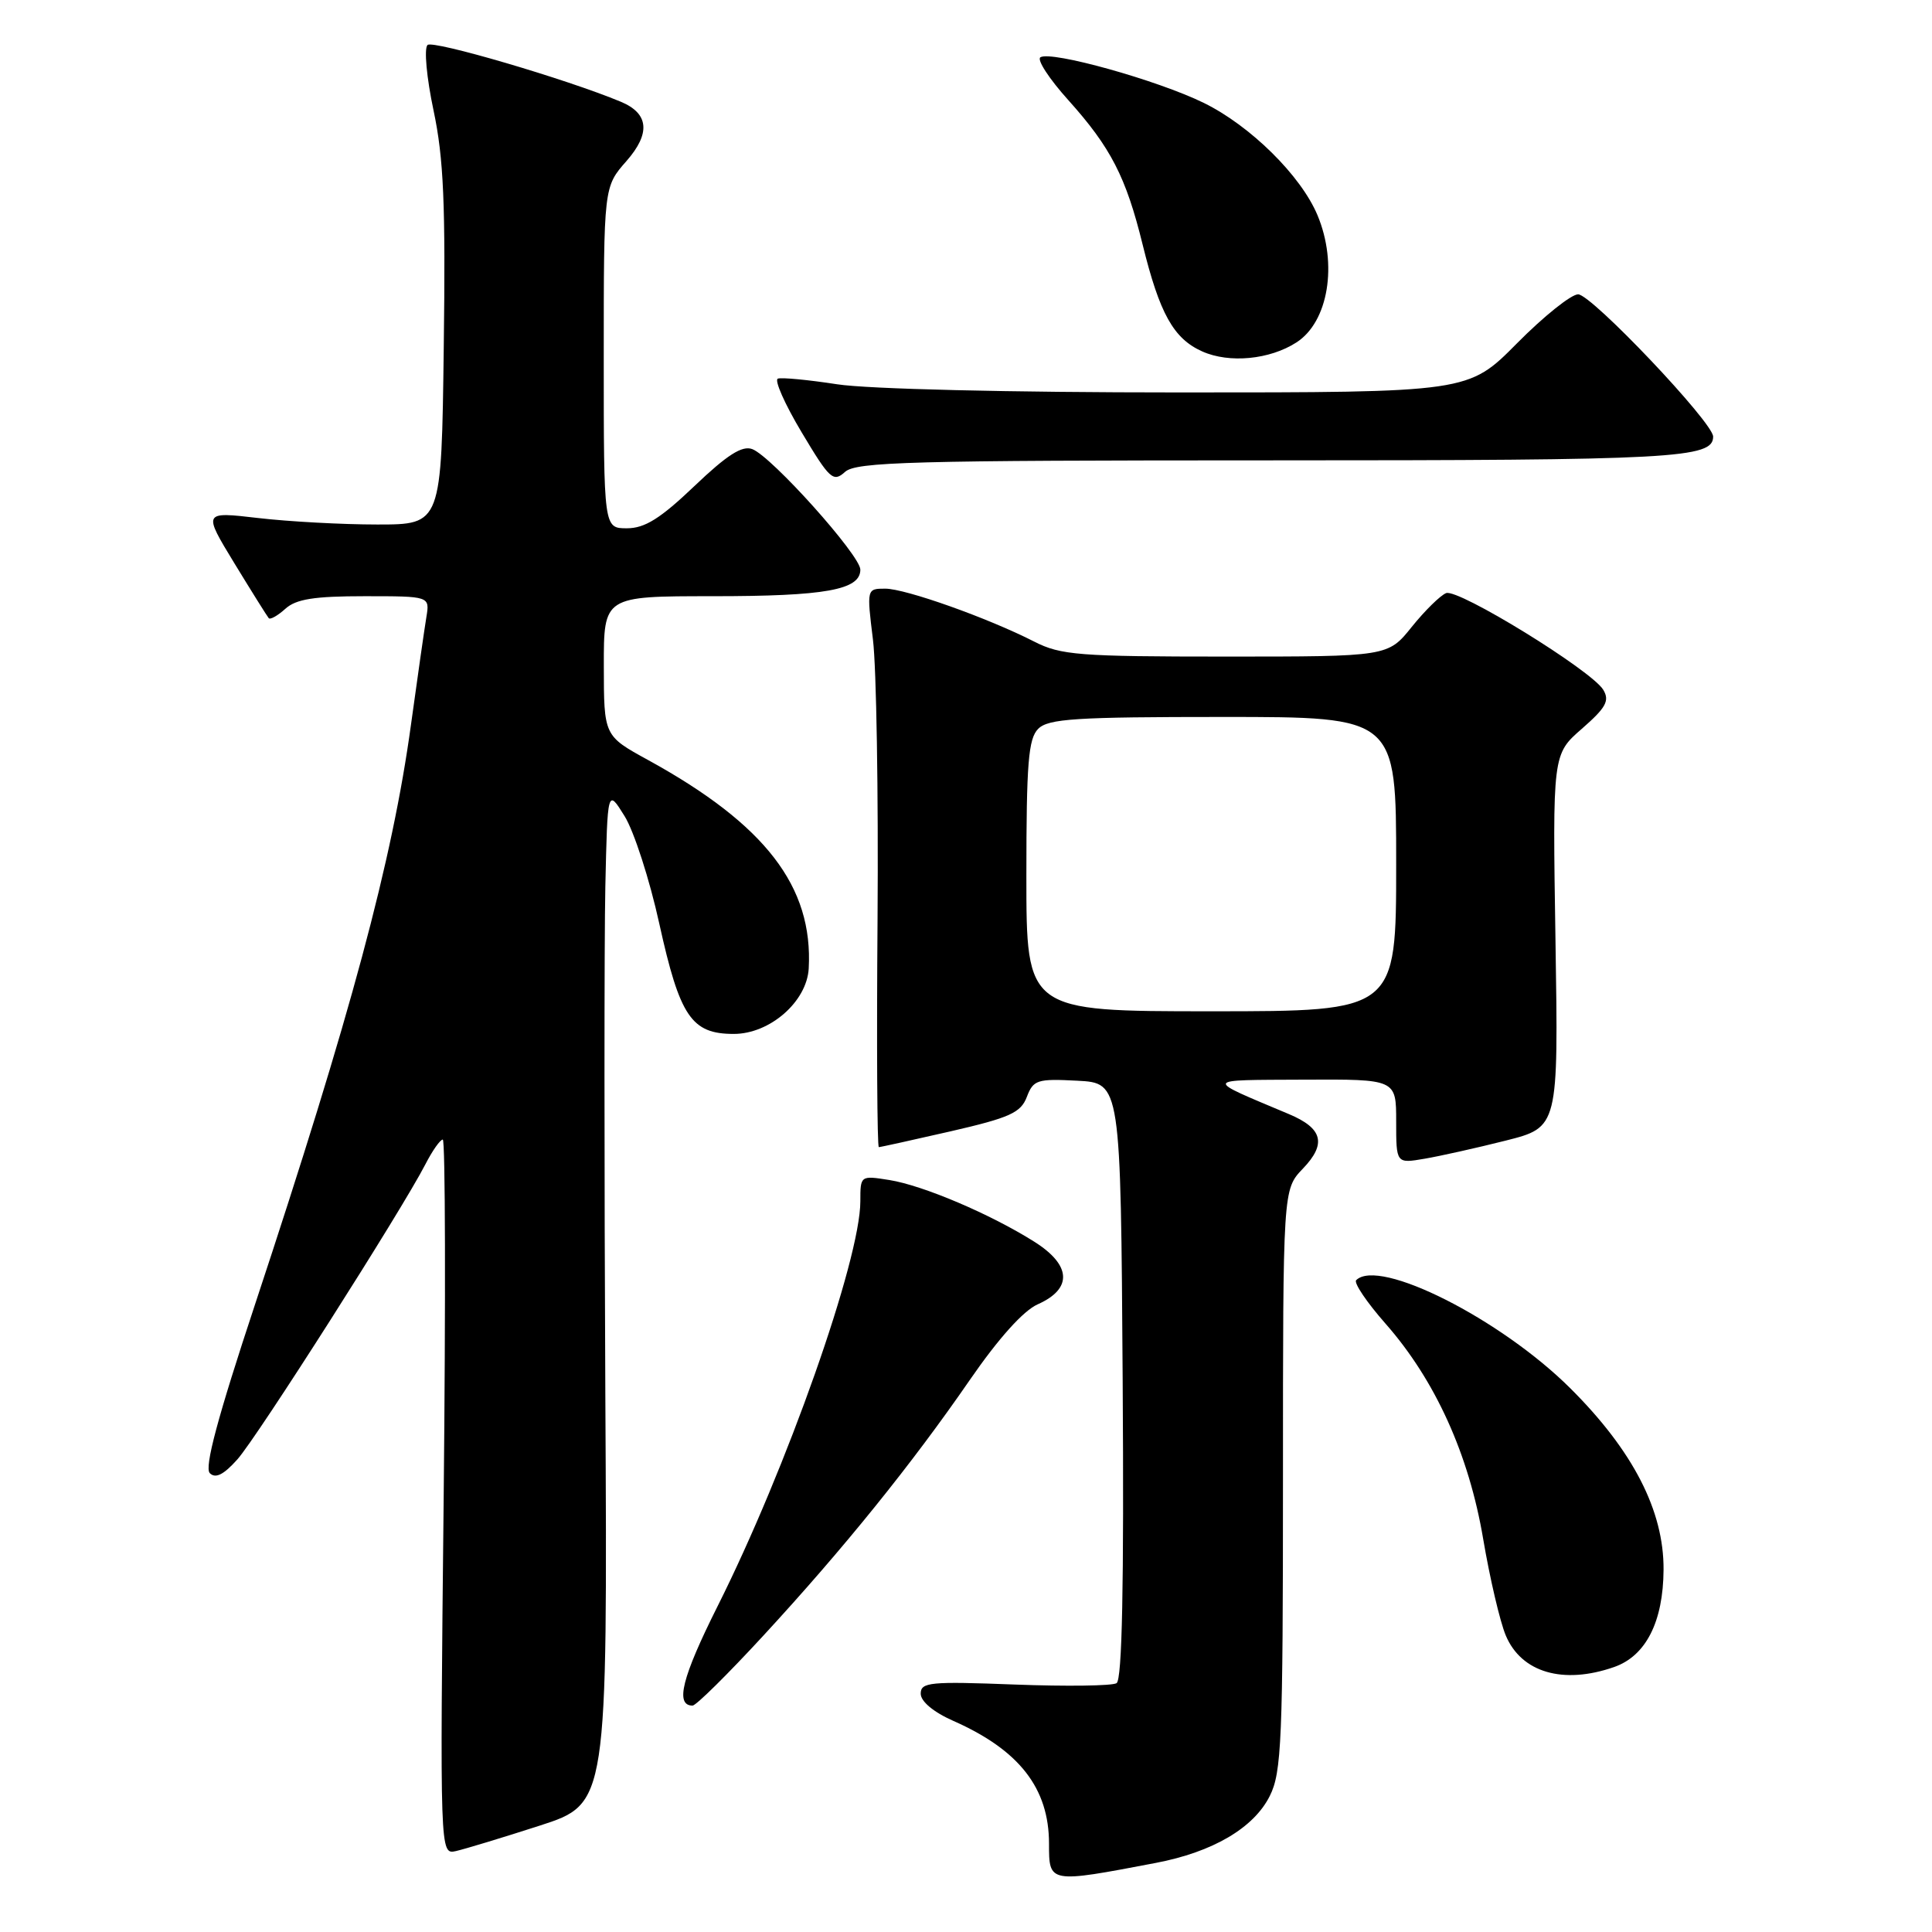 <?xml version="1.0" encoding="UTF-8" standalone="no"?>
<!DOCTYPE svg PUBLIC "-//W3C//DTD SVG 1.1//EN" "http://www.w3.org/Graphics/SVG/1.1/DTD/svg11.dtd" >
<svg xmlns="http://www.w3.org/2000/svg" xmlns:xlink="http://www.w3.org/1999/xlink" version="1.1" viewBox="0 0 256 256">
 <g >
 <path fill="currentColor"
d=" M 153.13 246.85 C 160.69 245.41 166.12 242.23 168.25 237.98 C 169.82 234.85 170.00 230.66 170.00 196.05 C 170.00 157.61 170.00 157.61 172.63 154.86 C 175.80 151.56 175.28 149.51 170.78 147.62 C 159.41 142.83 159.28 143.13 172.75 143.06 C 185.00 143.00 185.00 143.00 185.00 148.59 C 185.00 154.18 185.00 154.18 188.75 153.54 C 190.81 153.19 195.65 152.11 199.50 151.14 C 206.50 149.37 206.50 149.37 206.11 124.66 C 205.72 99.95 205.72 99.95 209.61 96.56 C 212.81 93.76 213.31 92.85 212.44 91.40 C 210.88 88.83 193.24 77.97 191.62 78.59 C 190.86 78.89 188.81 80.90 187.07 83.06 C 183.91 87.00 183.91 87.00 162.41 87.00 C 142.98 87.00 140.55 86.81 137.05 85.02 C 130.87 81.87 119.98 78.00 117.30 78.00 C 114.85 78.00 114.84 78.02 115.67 84.75 C 116.13 88.46 116.40 105.11 116.28 121.75 C 116.15 138.39 116.23 152.00 116.45 152.00 C 116.67 152.00 120.96 151.05 125.99 149.90 C 133.81 148.10 135.26 147.44 136.06 145.35 C 136.92 143.09 137.43 142.92 142.74 143.20 C 148.50 143.50 148.50 143.50 148.76 182.93 C 148.94 210.11 148.69 222.57 147.95 223.03 C 147.37 223.39 141.29 223.47 134.44 223.21 C 123.23 222.78 122.00 222.90 122.00 224.42 C 122.00 225.45 123.68 226.86 126.33 228.03 C 135.06 231.89 139.00 236.95 139.00 244.30 C 139.00 249.56 138.96 249.55 153.13 246.85 Z  M 71.50 241.91 C 80.50 239.00 80.50 239.00 80.21 184.75 C 80.06 154.91 80.06 124.65 80.21 117.50 C 80.50 104.50 80.50 104.50 82.76 108.14 C 84.00 110.13 86.08 116.55 87.36 122.39 C 90.08 134.72 91.62 137.00 97.23 137.00 C 102.02 137.00 106.91 132.72 107.16 128.33 C 107.75 117.47 101.42 109.25 85.88 100.71 C 80.02 97.50 80.02 97.50 80.01 88.25 C 80.00 79.00 80.00 79.00 94.43 79.00 C 109.37 79.00 114.00 78.17 114.00 75.48 C 114.00 73.59 102.25 60.48 99.68 59.51 C 98.34 59.00 96.35 60.27 92.01 64.41 C 87.50 68.71 85.44 70.00 83.07 70.00 C 80.00 70.00 80.00 70.00 80.00 47.38 C 80.00 24.76 80.00 24.76 83.01 21.34 C 86.23 17.67 85.98 15.04 82.28 13.49 C 75.10 10.49 57.34 5.28 56.65 5.96 C 56.17 6.43 56.53 10.32 57.45 14.65 C 58.79 20.98 59.05 27.05 58.80 46.00 C 58.50 69.50 58.50 69.50 50.00 69.50 C 45.33 69.50 38.21 69.11 34.20 68.64 C 26.89 67.79 26.89 67.79 31.06 74.64 C 33.36 78.41 35.41 81.68 35.61 81.91 C 35.82 82.14 36.81 81.57 37.82 80.66 C 39.23 79.38 41.65 79.00 48.30 79.00 C 56.95 79.00 56.95 79.00 56.50 81.75 C 56.25 83.26 55.33 89.67 54.46 96.00 C 51.98 114.09 46.51 134.41 33.80 172.82 C 28.82 187.86 27.06 194.46 27.80 195.20 C 28.55 195.95 29.63 195.42 31.45 193.38 C 34.05 190.48 53.27 160.31 56.38 154.25 C 57.30 152.46 58.33 151.00 58.67 151.00 C 59.01 151.00 59.06 172.32 58.79 198.37 C 58.29 245.74 58.29 245.74 60.40 245.28 C 61.55 245.02 66.55 243.51 71.50 241.91 Z  M 101.13 216.75 C 111.79 205.19 120.80 194.03 128.52 182.83 C 132.30 177.35 135.60 173.67 137.50 172.83 C 142.14 170.77 141.97 167.64 137.06 164.54 C 131.26 160.88 122.33 157.08 117.85 156.36 C 114.01 155.75 114.00 155.76 114.00 159.17 C 114.00 166.90 104.23 194.61 95.07 212.86 C 90.37 222.24 89.42 226.00 91.77 226.00 C 92.23 226.00 96.44 221.84 101.13 216.75 Z  M 213.88 220.89 C 218.09 219.42 220.39 214.90 220.43 207.99 C 220.48 200.19 216.39 192.23 208.07 183.95 C 198.85 174.77 182.71 166.62 179.70 169.63 C 179.36 169.98 181.10 172.56 183.58 175.38 C 190.17 182.86 194.64 192.72 196.53 203.93 C 197.41 209.12 198.75 214.86 199.52 216.70 C 201.58 221.62 207.13 223.25 213.88 220.89 Z  M 168.39 61.00 C 221.99 61.00 227.00 60.73 227.00 57.85 C 227.00 55.99 210.88 39.00 209.11 39.00 C 208.19 39.00 204.54 41.92 201.00 45.50 C 194.56 52.00 194.56 52.00 156.22 52.00 C 133.75 52.00 115.00 51.55 110.93 50.92 C 107.10 50.33 103.57 49.99 103.07 50.17 C 102.57 50.35 103.99 53.55 106.22 57.28 C 109.94 63.51 110.41 63.94 111.97 62.53 C 113.44 61.20 120.65 61.00 168.39 61.00 Z  M 171.79 45.37 C 176.02 42.65 177.28 35.00 174.58 28.53 C 172.39 23.28 165.68 16.66 159.50 13.63 C 153.35 10.62 139.30 6.70 137.86 7.59 C 137.36 7.90 139.02 10.45 141.56 13.27 C 147.18 19.53 149.20 23.45 151.40 32.39 C 153.66 41.57 155.50 44.87 159.31 46.57 C 162.90 48.17 168.26 47.65 171.79 45.37 Z  M 136.00 116.07 C 136.00 101.11 136.26 97.88 137.57 96.57 C 138.91 95.23 142.56 95.00 162.07 95.00 C 185.00 95.00 185.00 95.00 185.00 114.50 C 185.00 134.00 185.00 134.00 160.50 134.00 C 136.00 134.00 136.00 134.00 136.00 116.07 Z "/>
</g>
</svg>
